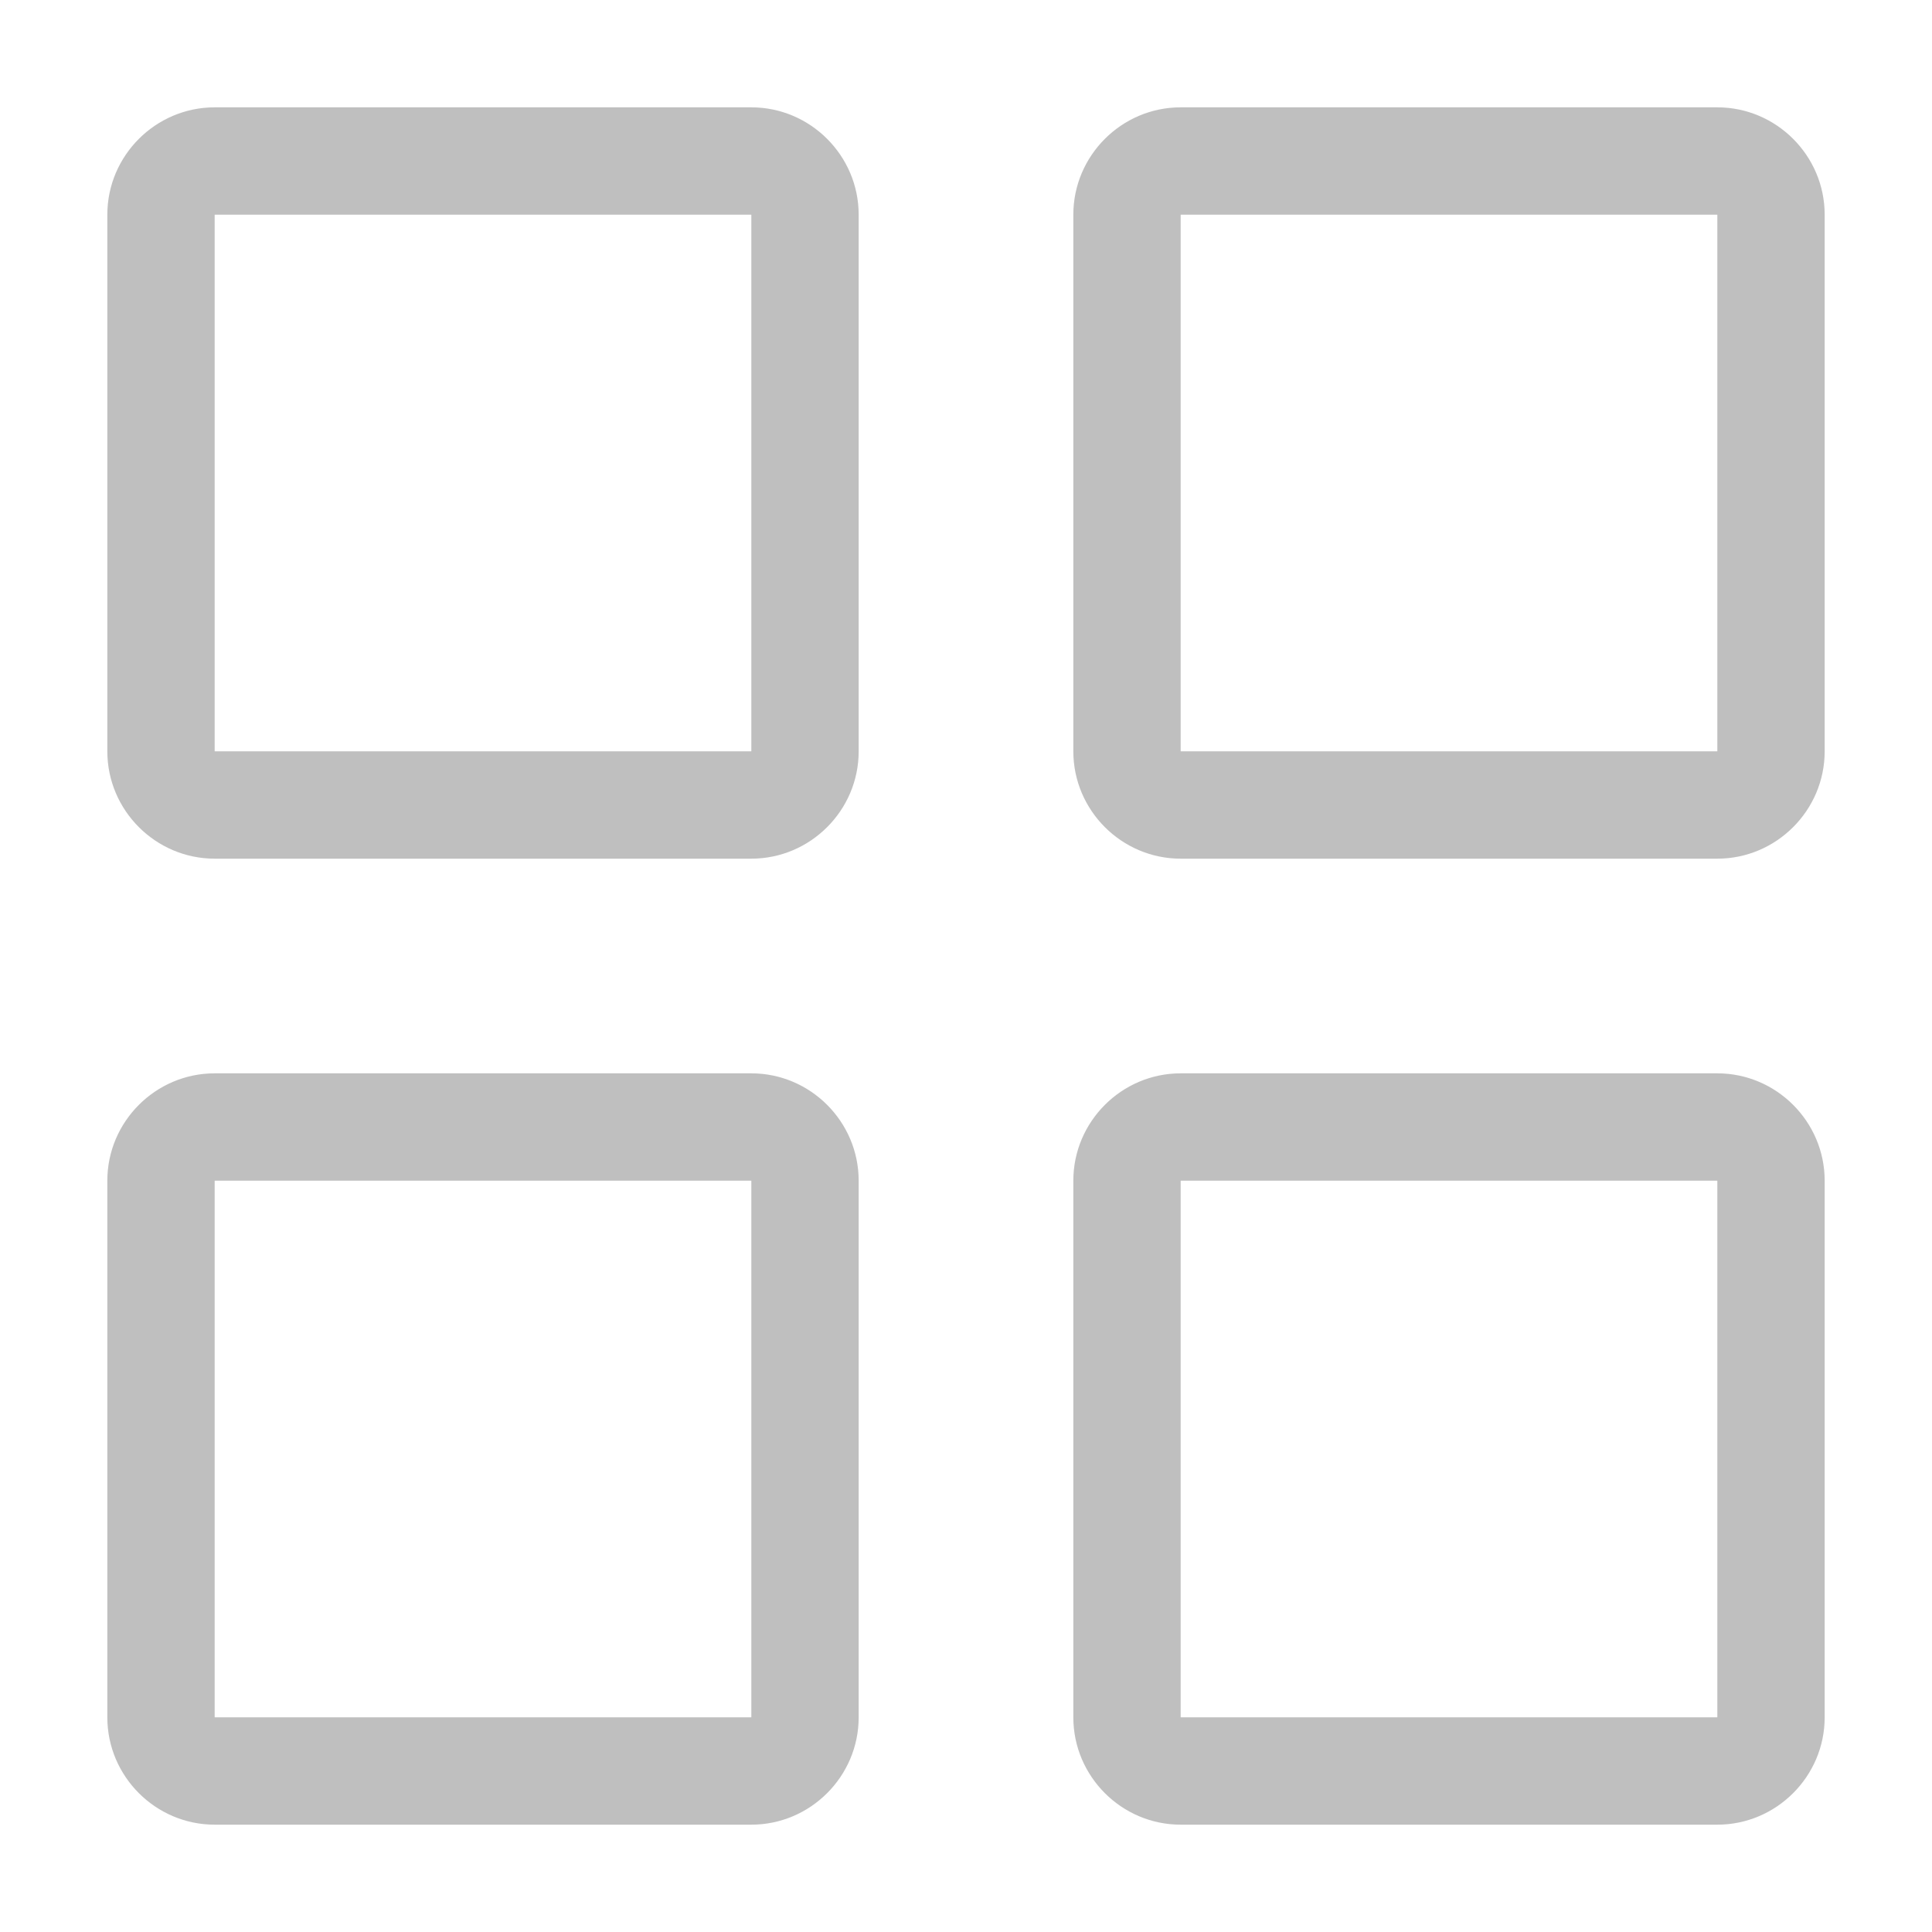 <?xml version="1.0" standalone="no"?><!DOCTYPE svg PUBLIC "-//W3C//DTD SVG 1.1//EN" "http://www.w3.org/Graphics/SVG/1.1/DTD/svg11.dtd"><svg t="1525918447297" class="icon" style="" viewBox="0 0 1024 1024" version="1.1" xmlns="http://www.w3.org/2000/svg" p-id="8597" xmlns:xlink="http://www.w3.org/1999/xlink" width="200" height="200"><defs><style type="text/css"></style></defs><path d="M398.222 113.778l0 284.444L113.778 398.222 113.778 113.778 398.222 113.778M398.222 56.889 113.778 56.889C82.489 56.889 56.889 82.489 56.889 113.778l0 284.444c0 31.289 25.6 56.889 56.889 56.889l284.444 0c31.289 0 56.889-25.6 56.889-56.889L455.111 113.778C455.111 82.489 429.511 56.889 398.222 56.889L398.222 56.889zM398.222 625.778l0 284.444L113.778 910.222l0-284.444L398.222 625.778M398.222 568.889 113.778 568.889c-31.289 0-56.889 25.6-56.889 56.889l0 284.444c0 31.289 25.6 56.889 56.889 56.889l284.444 0c31.289 0 56.889-25.6 56.889-56.889l0-284.444C455.111 594.489 429.511 568.889 398.222 568.889L398.222 568.889zM910.222 113.778l0 284.444-284.444 0L625.778 113.778 910.222 113.778M910.222 56.889l-284.444 0c-31.289 0-56.889 25.6-56.889 56.889l0 284.444c0 31.289 25.6 56.889 56.889 56.889l284.444 0c31.289 0 56.889-25.6 56.889-56.889L967.111 113.778C967.111 82.489 941.511 56.889 910.222 56.889L910.222 56.889zM910.222 625.778l0 284.444-284.444 0 0-284.444L910.222 625.778M910.222 568.889l-284.444 0c-31.289 0-56.889 25.6-56.889 56.889l0 284.444c0 31.289 25.6 56.889 56.889 56.889l284.444 0c31.289 0 56.889-25.6 56.889-56.889l0-284.444C967.111 594.489 941.511 568.889 910.222 568.889L910.222 568.889z" p-id="8598" fill="#bfbfbf"></path></svg>